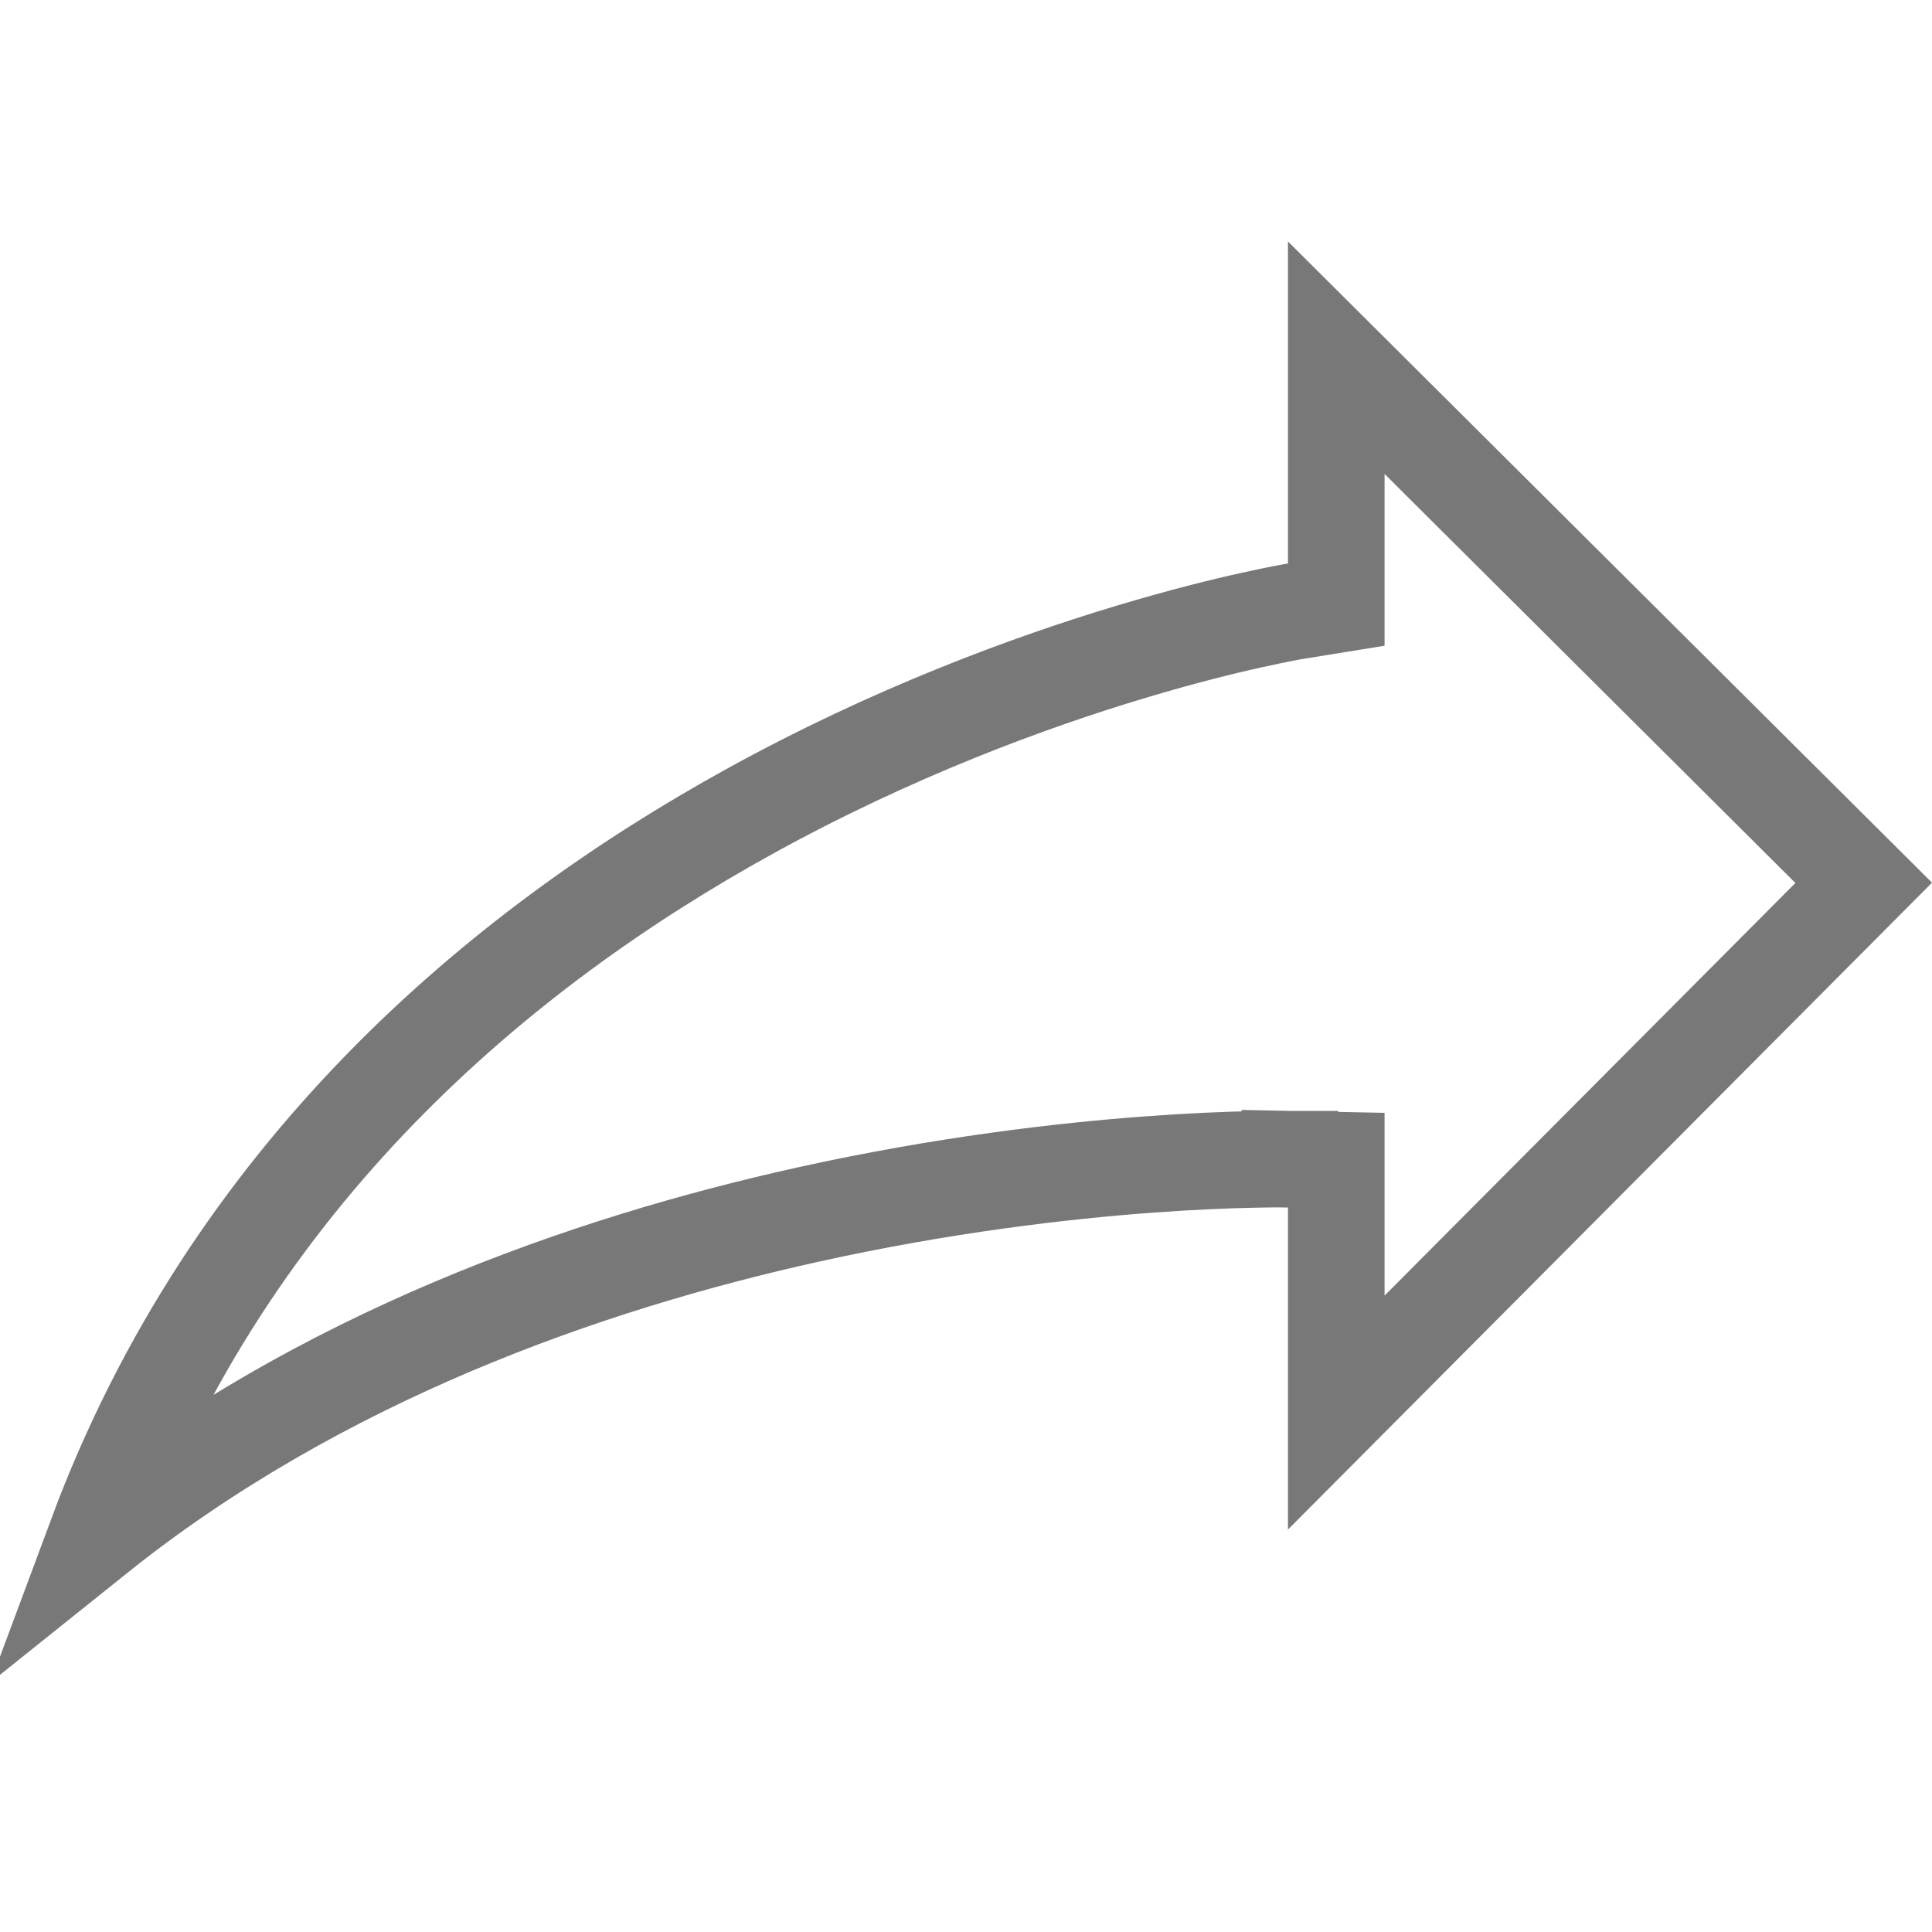 <svg width="20" height="20" viewBox="0 0 20 20" fill="none" xmlns="http://www.w3.org/2000/svg">
<path d="M13.833 12.5V12.01L13.343 12L13.333 12.5C13.343 12 13.343 12 13.343 12L13.342 12L13.341 12L13.335 12L13.314 12C13.296 11.999 13.27 11.999 13.237 11.999C13.17 11.999 13.072 12 12.947 12.003C12.698 12.008 12.338 12.022 11.892 12.055C11.001 12.121 9.763 12.264 8.37 12.572C6.07 13.081 3.308 14.048 0.999 15.897C2.388 12.162 5.162 9.832 7.759 8.4C9.245 7.58 10.665 7.06 11.713 6.746C12.236 6.589 12.665 6.483 12.962 6.418C13.11 6.385 13.225 6.362 13.302 6.347C13.34 6.34 13.369 6.335 13.388 6.331L13.408 6.328L13.413 6.327L13.413 6.327L13.413 6.327L13.413 6.327L13.833 6.259V5.833V3.703L19.293 9.139L13.833 14.623V12.5Z" stroke="#787878"/>
</svg>
